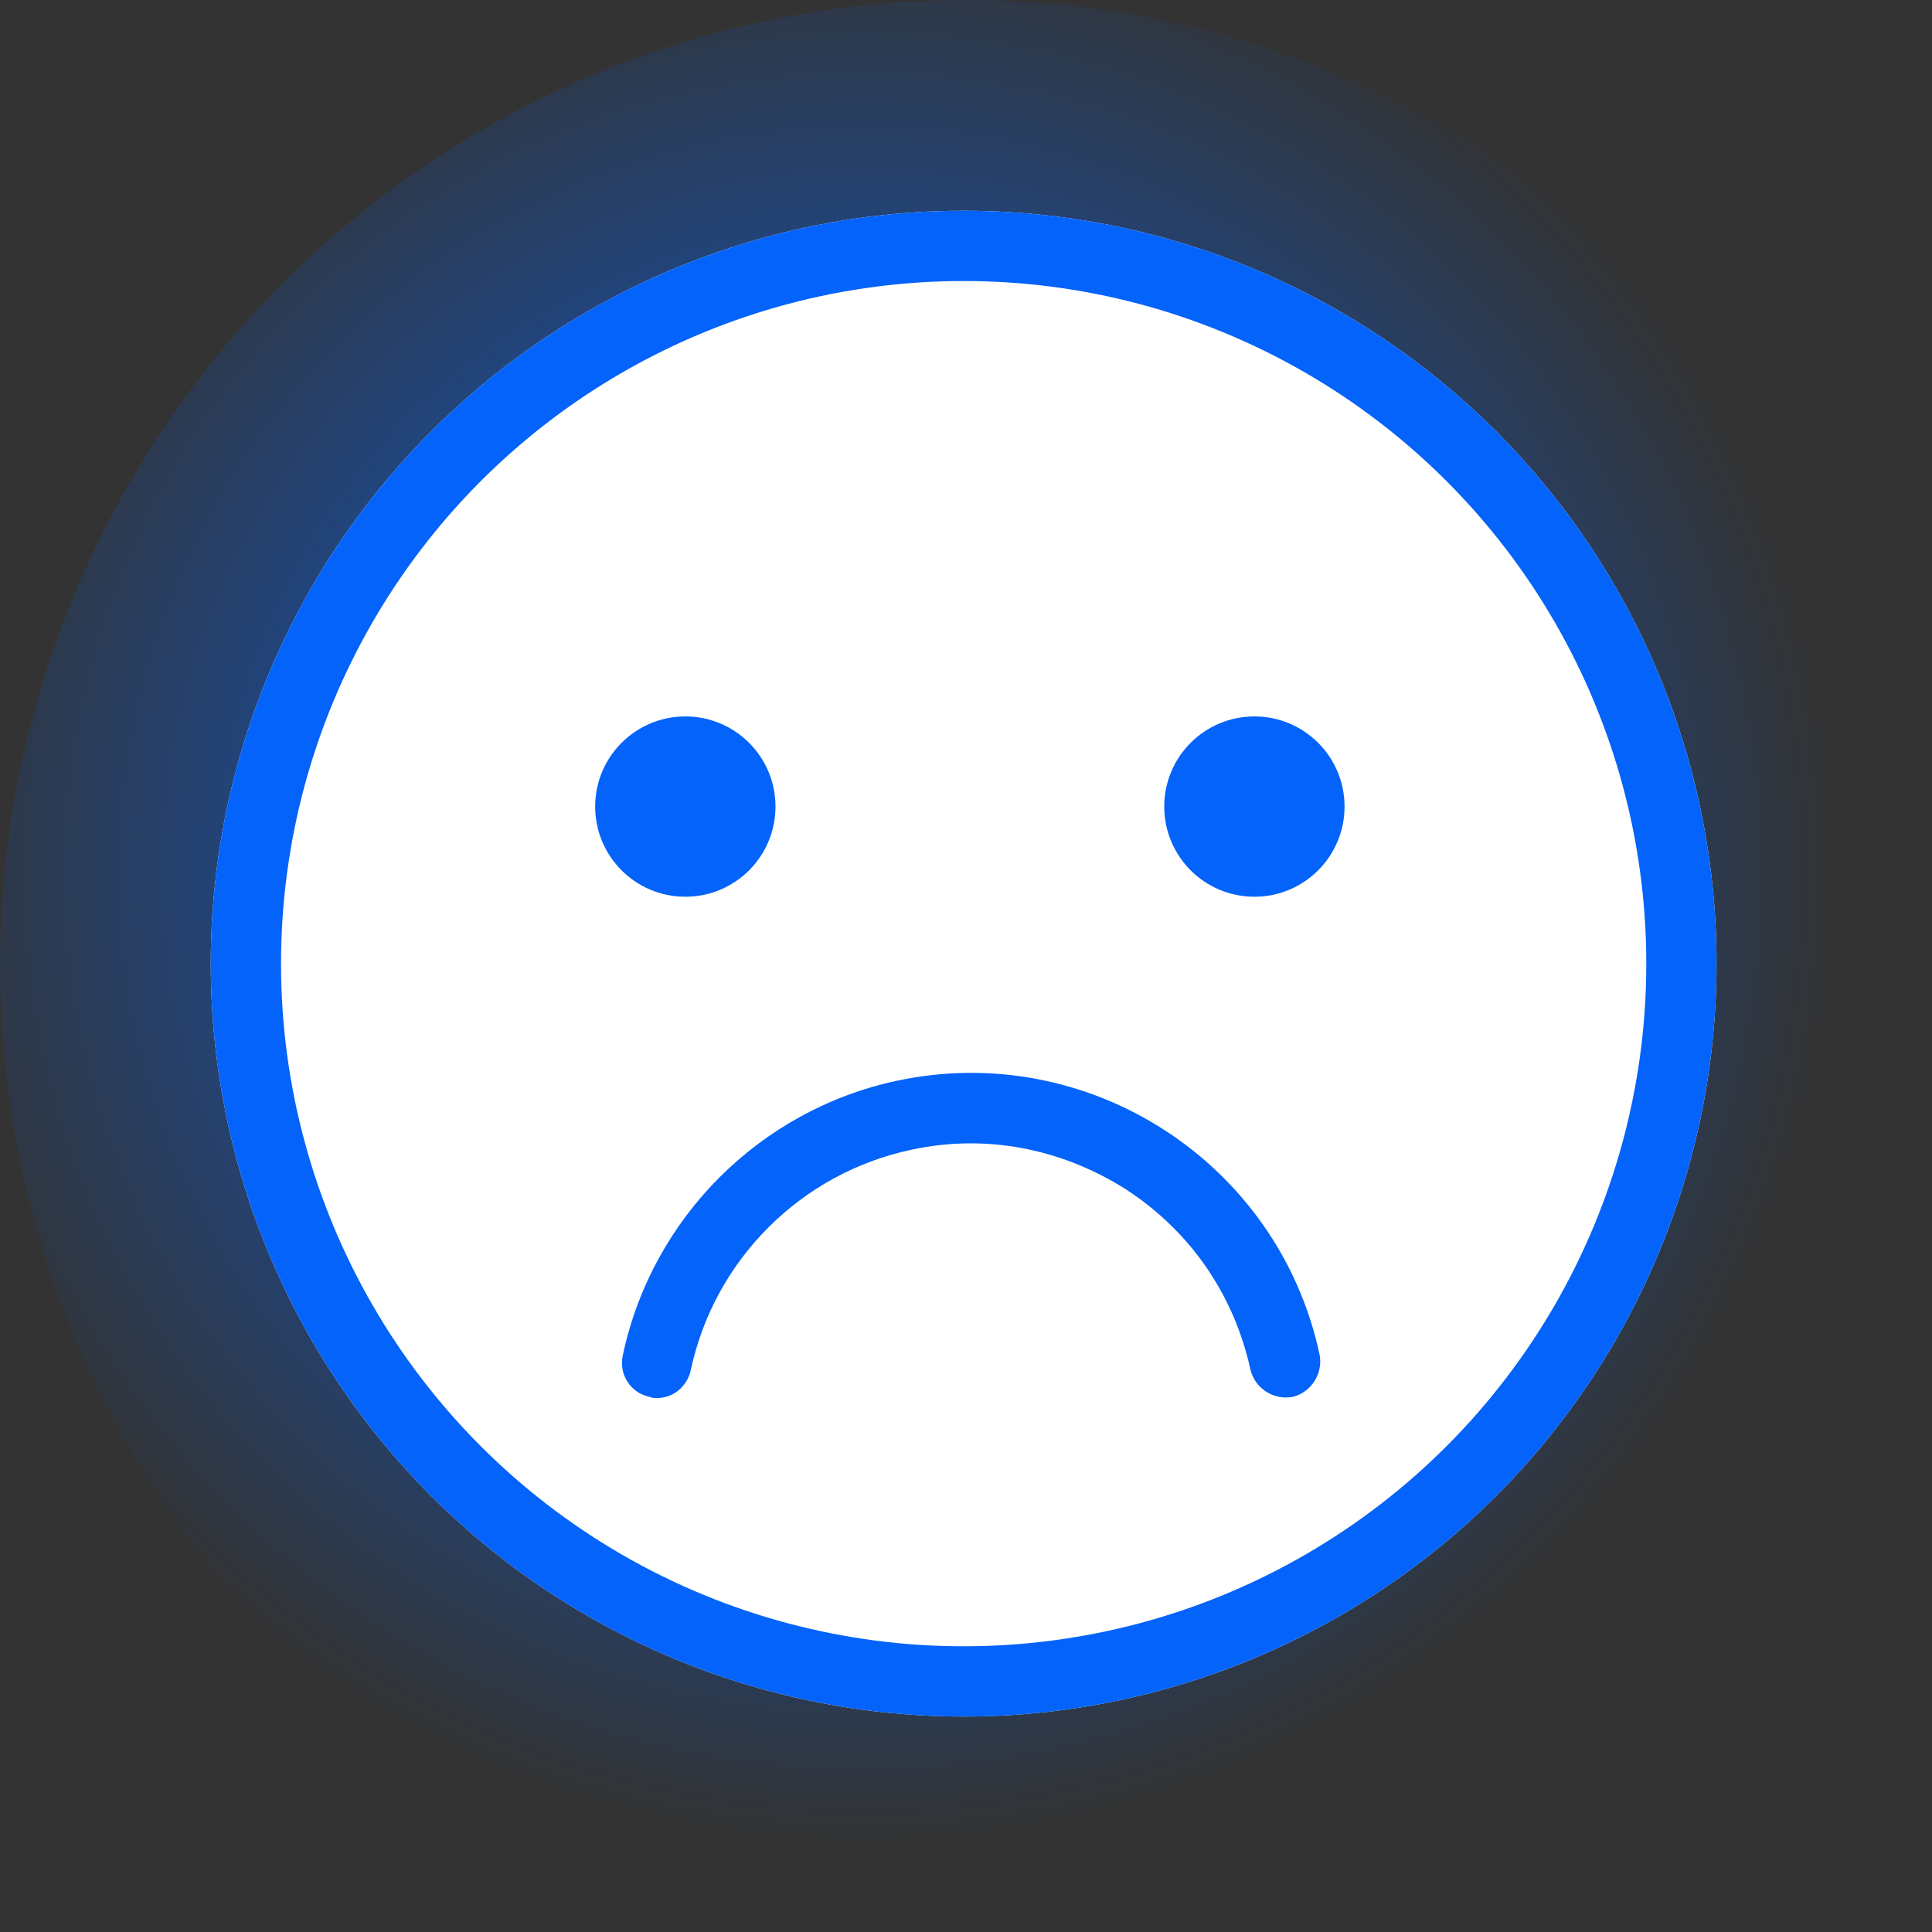 <?xml version="1.0" encoding="utf-8"?>
<svg version="1.1" id="Layer_1" xmlns="http://www.w3.org/2000/svg" xmlns:xlink="http://www.w3.org/1999/xlink" x="0px" y="0px"
	 viewBox="0 0 165 165" style="enable-background:new 0 0 165 165;" xml:space="preserve">
<rect x="0" y="0" width="165" height="165" fill="#333333" stroke="none"/>
<style type="text/css">
	.st0{fill:url(#Ellipse_1843_1_);}
	.st1{fill:#FFFFFF;}
	.st2{fill:none;stroke:#0363FA;stroke-width:6;}
	.st3{fill:#0363FA;}
</style>
<g id="Group_5620" transform="translate(15698 14884)">

		<radialGradient id="Ellipse_1843_1_" cx="-15911.197" cy="-14382.658" r="0.5" gradientTransform="matrix(165 0 0 -165 2609732 -2387940.25)" gradientUnits="userSpaceOnUse">
		<stop  offset="0" style="stop-color:#0363FA"/>
		<stop  offset="1" style="stop-color:#0363FA;stop-opacity:0"/>
	</radialGradient>
	<circle id="Ellipse_1843" class="st0" cx="-15615.5" cy="-14801.5" r="82.5"/>
	<g id="Group_5615">
		<g id="Group_5473" transform="translate(-15680 -14866)">
			<g id="Ellipse_1774" transform="translate(0 0)">
				<circle class="st1" cx="64.3" cy="64.3" r="64.3"/>
				<circle class="st2" cx="64.3" cy="64.3" r="61.3"/>
			</g>
			<g id="Group_5469" transform="translate(32.83 43.185)">
				<circle id="Ellipse_1772" class="st3" cx="7.7" cy="7.7" r="7.7"/>
				<circle id="Ellipse_1773" class="st3" cx="56.3" cy="7.7" r="7.7"/>
			</g>
		</g>
		<path class="st3" d="M-15641.9-14764.6c-0.2,0-0.4,0-0.6-0.1c-1.6-0.3-2.7-1.9-2.3-3.6c2.5-11.7,11.7-20.9,23.4-23.4
			c16.4-3.5,32.6,7,36.1,23.4c0.3,1.6-0.7,3.2-2.3,3.6c-1.6,0.3-3.2-0.7-3.6-2.3c-1.4-6.4-5.1-11.8-10.6-15.4
			c-5.5-3.5-12-4.8-18.4-3.4c-9.4,2-16.8,9.4-18.8,18.8C-15639.3-14765.6-15640.5-14764.6-15641.9-14764.6z"/>
	</g>
</g>
</svg>
